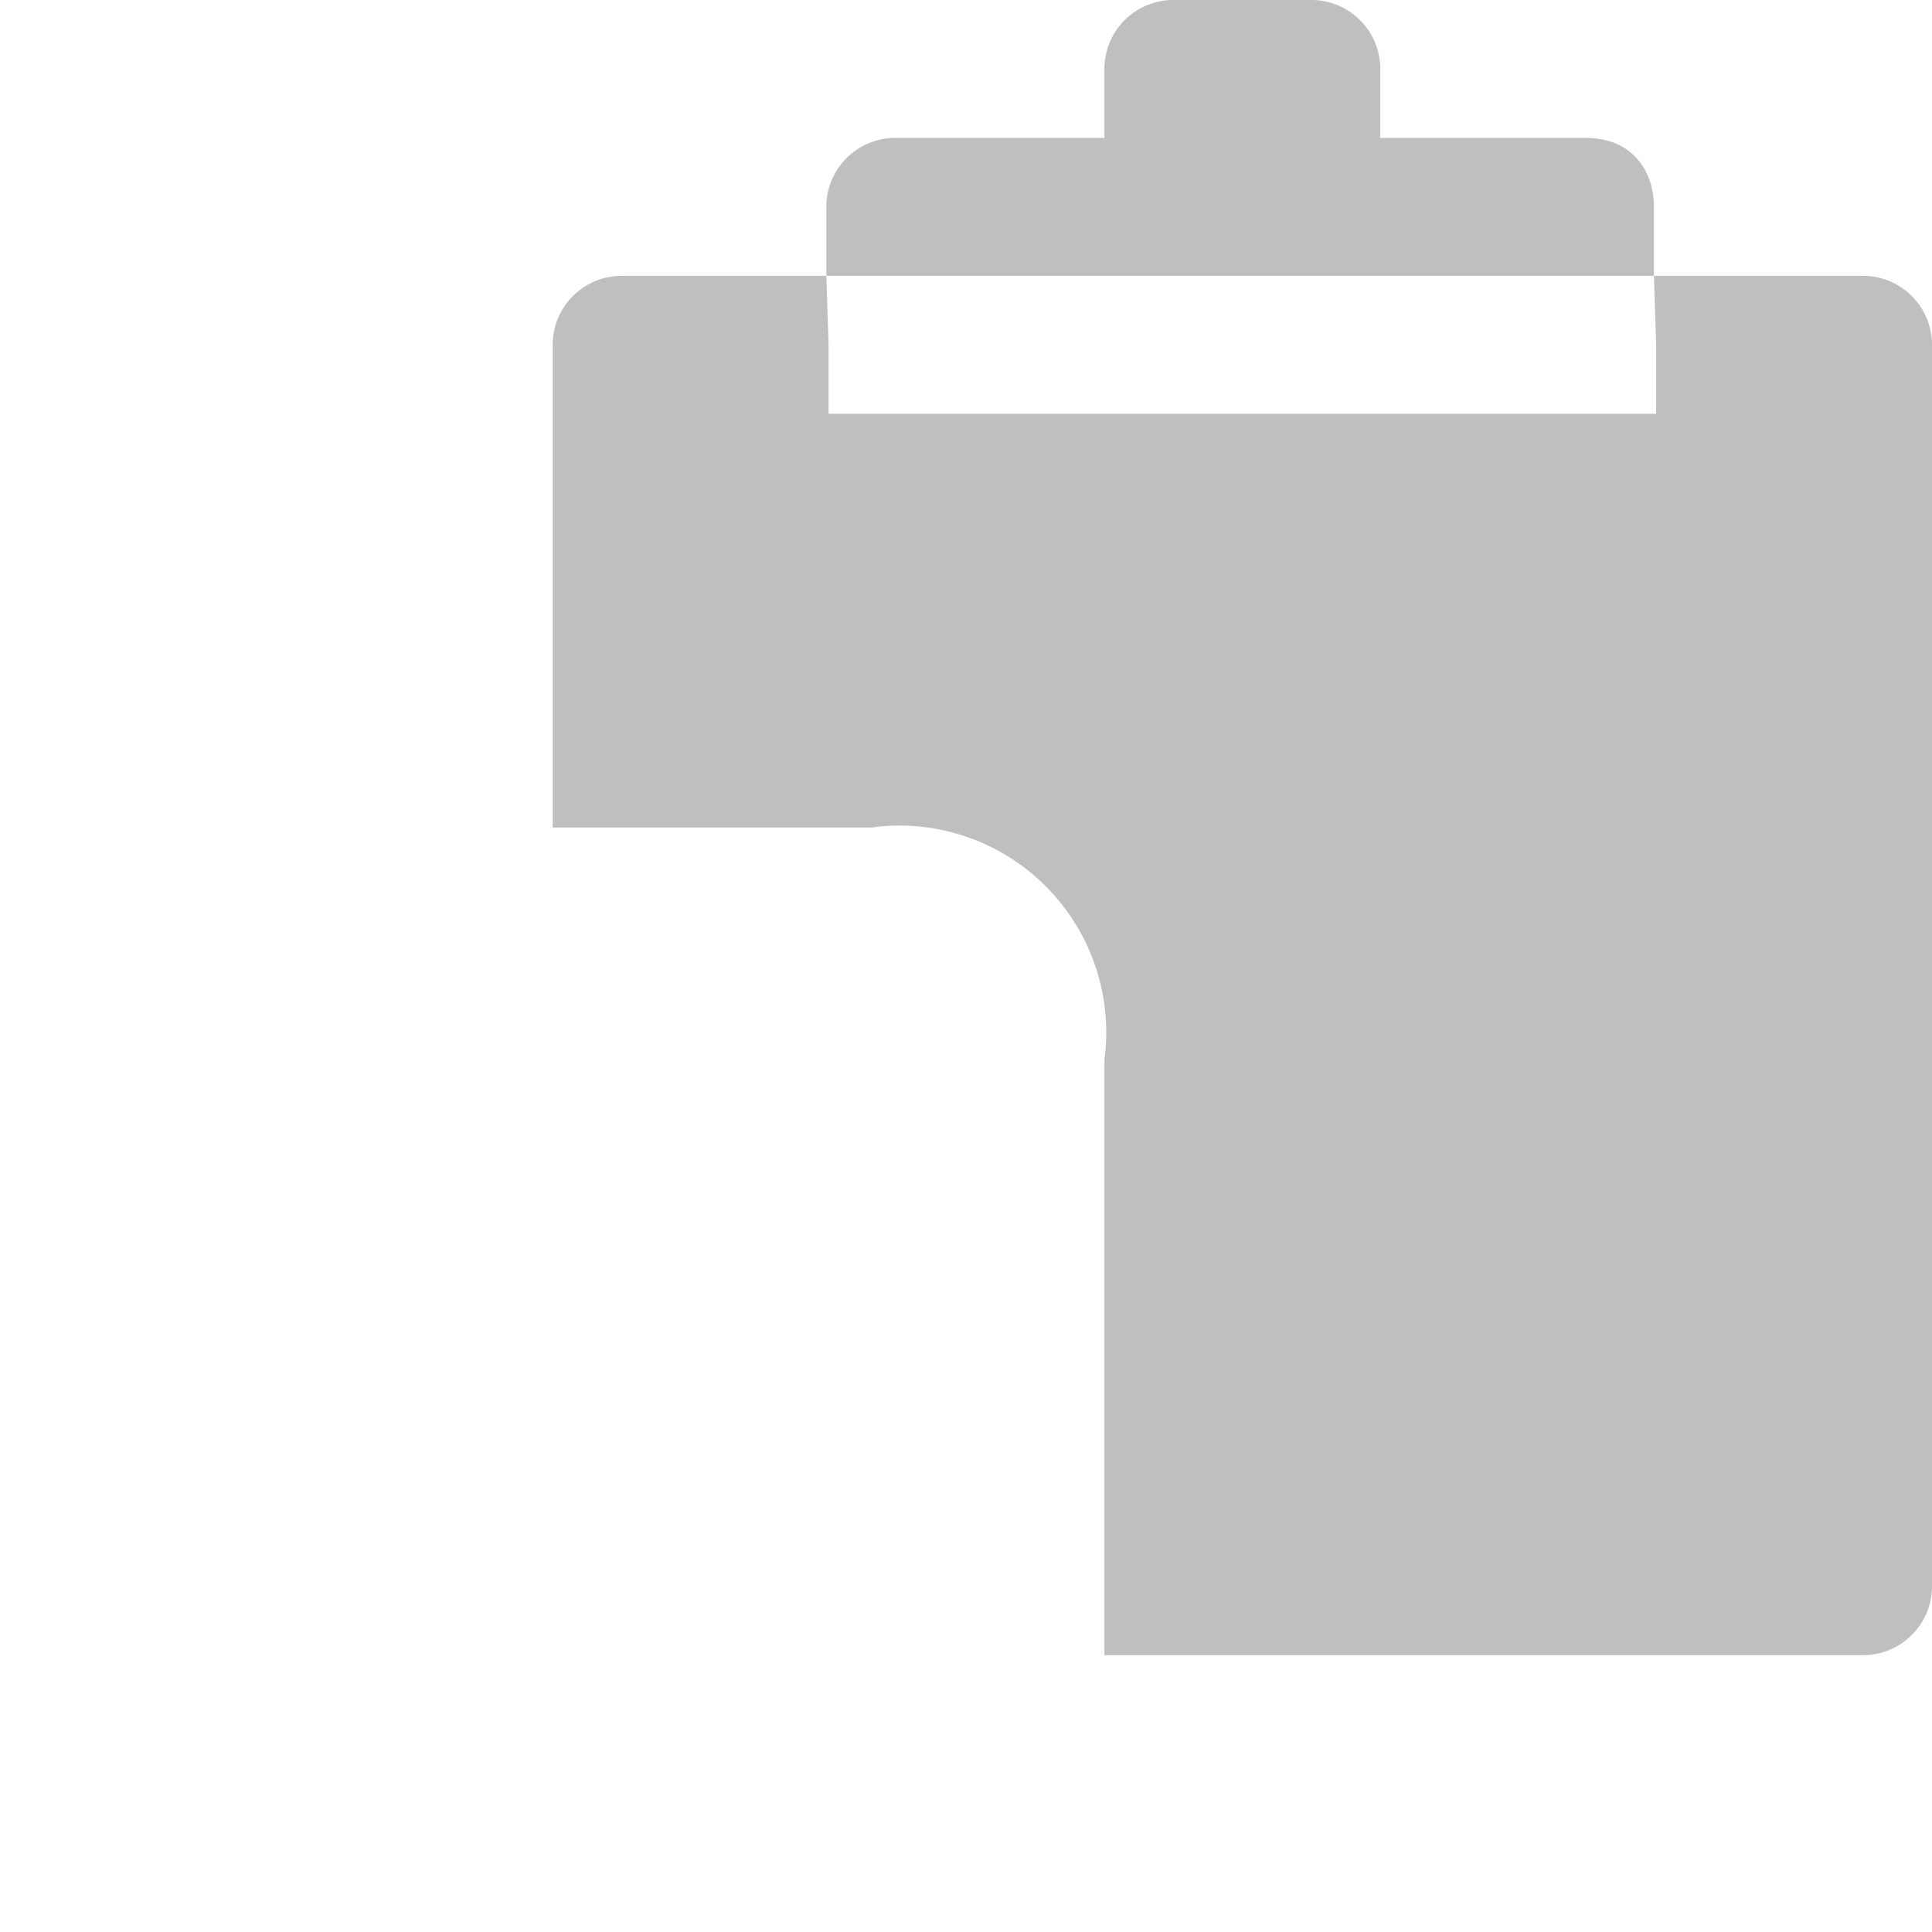 <?xml version="1.0" encoding="UTF-8" standalone="no"?>
<svg
   viewBox="0 0 14.007 14.007"
   xml:space="preserve"
   version="1.1"
   id="svg255"
   sodipodi:docname="edit-copy.svg"
   width="14.007"
   height="14.007"
   inkscape:version="1.2.1 (9c6d41e410, 2022-07-14)"
   xmlns:inkscape="http://www.inkscape.org/namespaces/inkscape"
   xmlns:sodipodi="http://sodipodi.sourceforge.net/DTD/sodipodi-0.dtd"
   xmlns:xlink="http://www.w3.org/1999/xlink"
   xmlns="http://www.w3.org/2000/svg"
   xmlns:svg="http://www.w3.org/2000/svg"><defs
   id="defs259"><linearGradient
     id="linearGradient792"
     inkscape:swatch="solid"><stop
       style="stop-color:#bfbfbf;stop-opacity:1;"
       offset="0"
       id="stop790" /></linearGradient><linearGradient
     inkscape:collect="always"
     xlink:href="#linearGradient792"
     id="linearGradient794"
     x1="2.997"
     y1="9.999"
     x2="17.004"
     y2="9.999"
     gradientUnits="userSpaceOnUse" /></defs><sodipodi:namedview
   id="namedview257"
   pagecolor="#ffffff"
   bordercolor="#666666"
   borderopacity="1.0"
   inkscape:showpageshadow="2"
   inkscape:pageopacity="0.0"
   inkscape:pagecheckerboard="0"
   inkscape:deskcolor="#d1d1d1"
   showgrid="false"
   inkscape:zoom="47.2"
   inkscape:cx="8.2097458"
   inkscape:cy="7.4788136"
   inkscape:current-layer="svg255" />
    <g
   fill="#ffffff"
   id="g253"
   transform="translate(-2.997,-2.996)"
   style="fill:url(#linearGradient794);fill-opacity:1">
        <path
   d="m -156.484,137 a 0.5,0.5 0 0 0 -0.5,0.5 v 0.5 h -1.5 a 0.5,0.5 0 0 0 -0.516,0.5 v 0.5 h 6 v -0.5 c 0,-0.253 -0.15,-0.495 -0.484,-0.5 h -1.5 v -0.5 a 0.5,0.5 0 0 0 -0.5,-0.5 z m 3.484,2 0.016,0.5 v 0.5 h -6 v -0.5 L -159,139 h -1.484 a 0.5,0.5 0 0 0 -0.5,0.5 v 3.5 h 2.308 a 1.5,1.5 0 0 1 0.162,-0.014 1.5,1.5 0 0 1 1.53,1.698 V 149 h 5.5 a 0.5,0.5 0 0 0 0.5,-0.5 v -9 a 0.5,0.5 0 0 0 -0.5,-0.5 z"
   fill="#ffffff"
   transform="translate(167.988,-134.004)"
   id="path247"
   style="fill:url(#linearGradient794);fill-opacity:1" />
        <g
   fill="#ffffff"
   id="g251"
   style="fill:url(#linearGradient794);fill-opacity:1">
            <path
   fill="#ffffff"
   d="m -158.494,143.996 a 0.5,0.5 0 0 0 -0.05,0.004 h -3.94 a 0.5,0.5 0 1 0 0,1 h 2.793 l -5.147,5.147 a 0.5,0.5 0 1 0 0.707,0.707 l 5.147,-5.147 v 2.793 a 0.5,0.5 0 1 0 1,0 v -3.943 a 0.5,0.5 0 0 0 -0.51,-0.56 z"
   transform="translate(167.988,-134.004)"
   id="path249"
   style="fill:url(#linearGradient794);fill-opacity:1" />
        </g>
    </g>
</svg>
